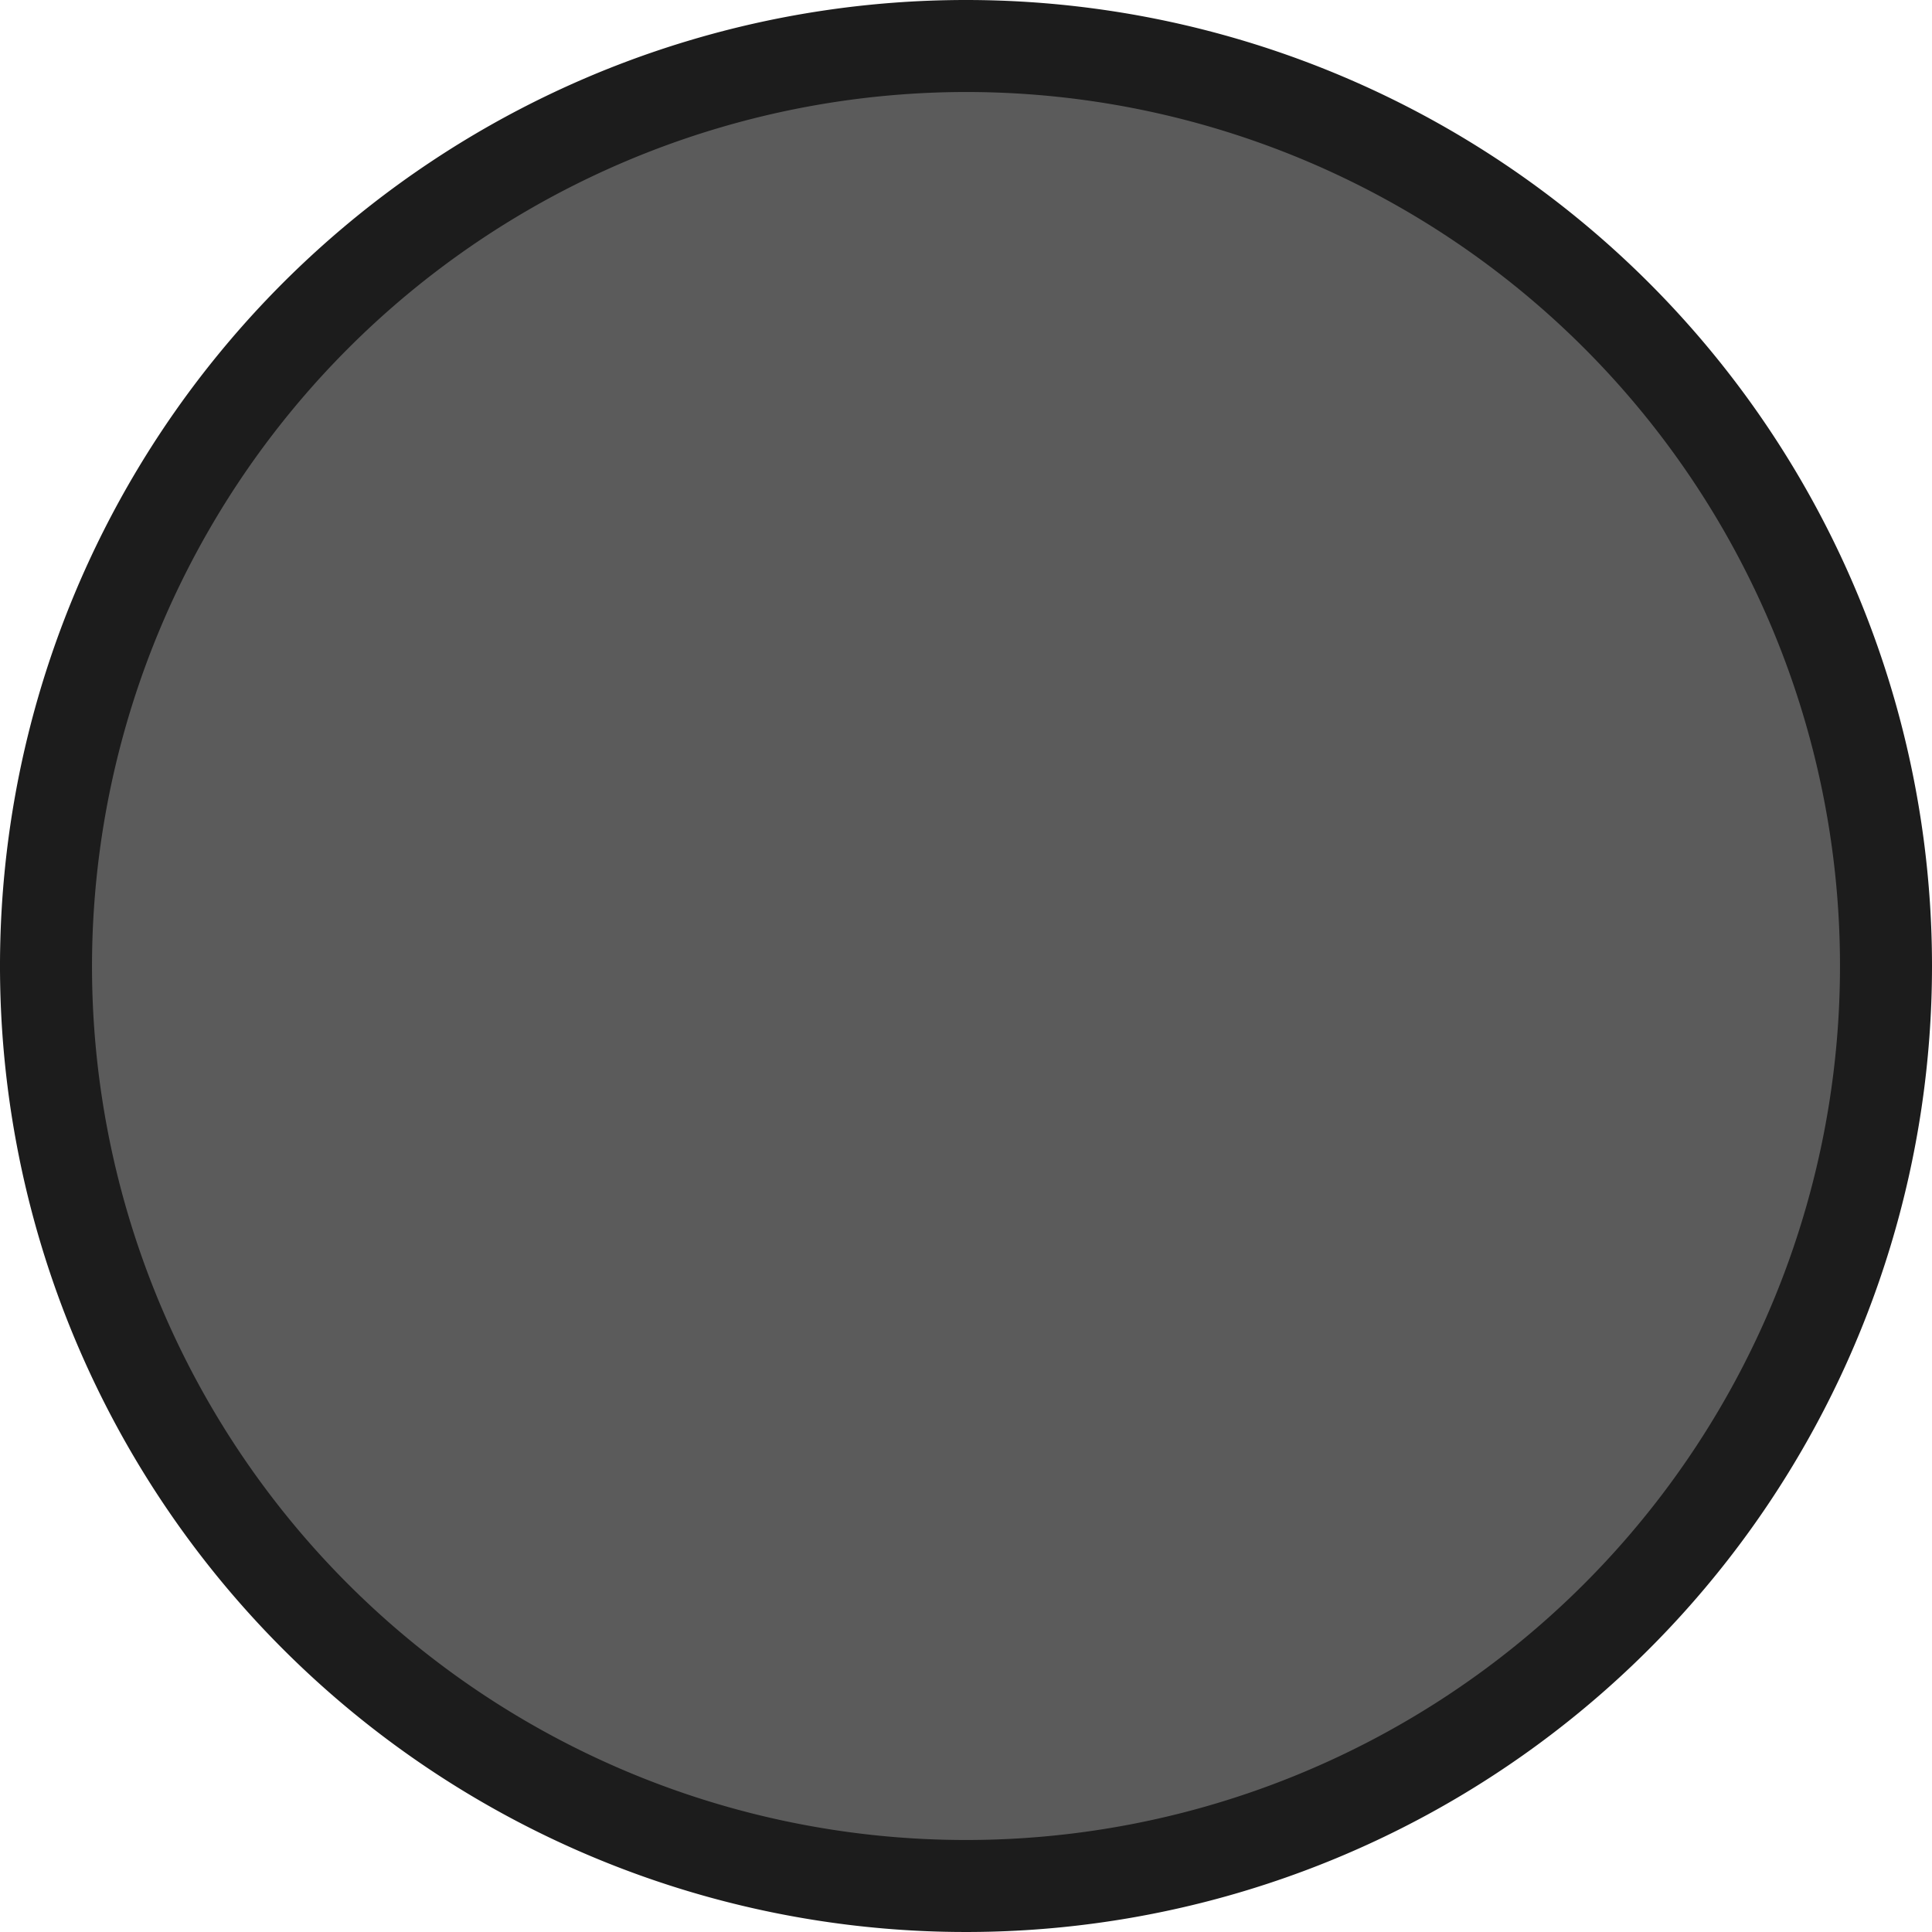 <svg id="Layer_1" data-name="Layer 1" xmlns="http://www.w3.org/2000/svg" width="42" height="42" viewBox="0 0 42 42">
  <title>button_l</title>
  <g>
    <circle cx="21" cy="21" r="20" style="fill: #5b5b5b"/>
    <path d="M21,2A19,19,0,1,1,2,21,19.022,19.022,0,0,1,21,2m0-2A21,21,0,1,0,42,21,21,21,0,0,0,21,0Z" transform="translate(0 0)" style="fill: #1c1c1c"/>
  </g>
</svg>
